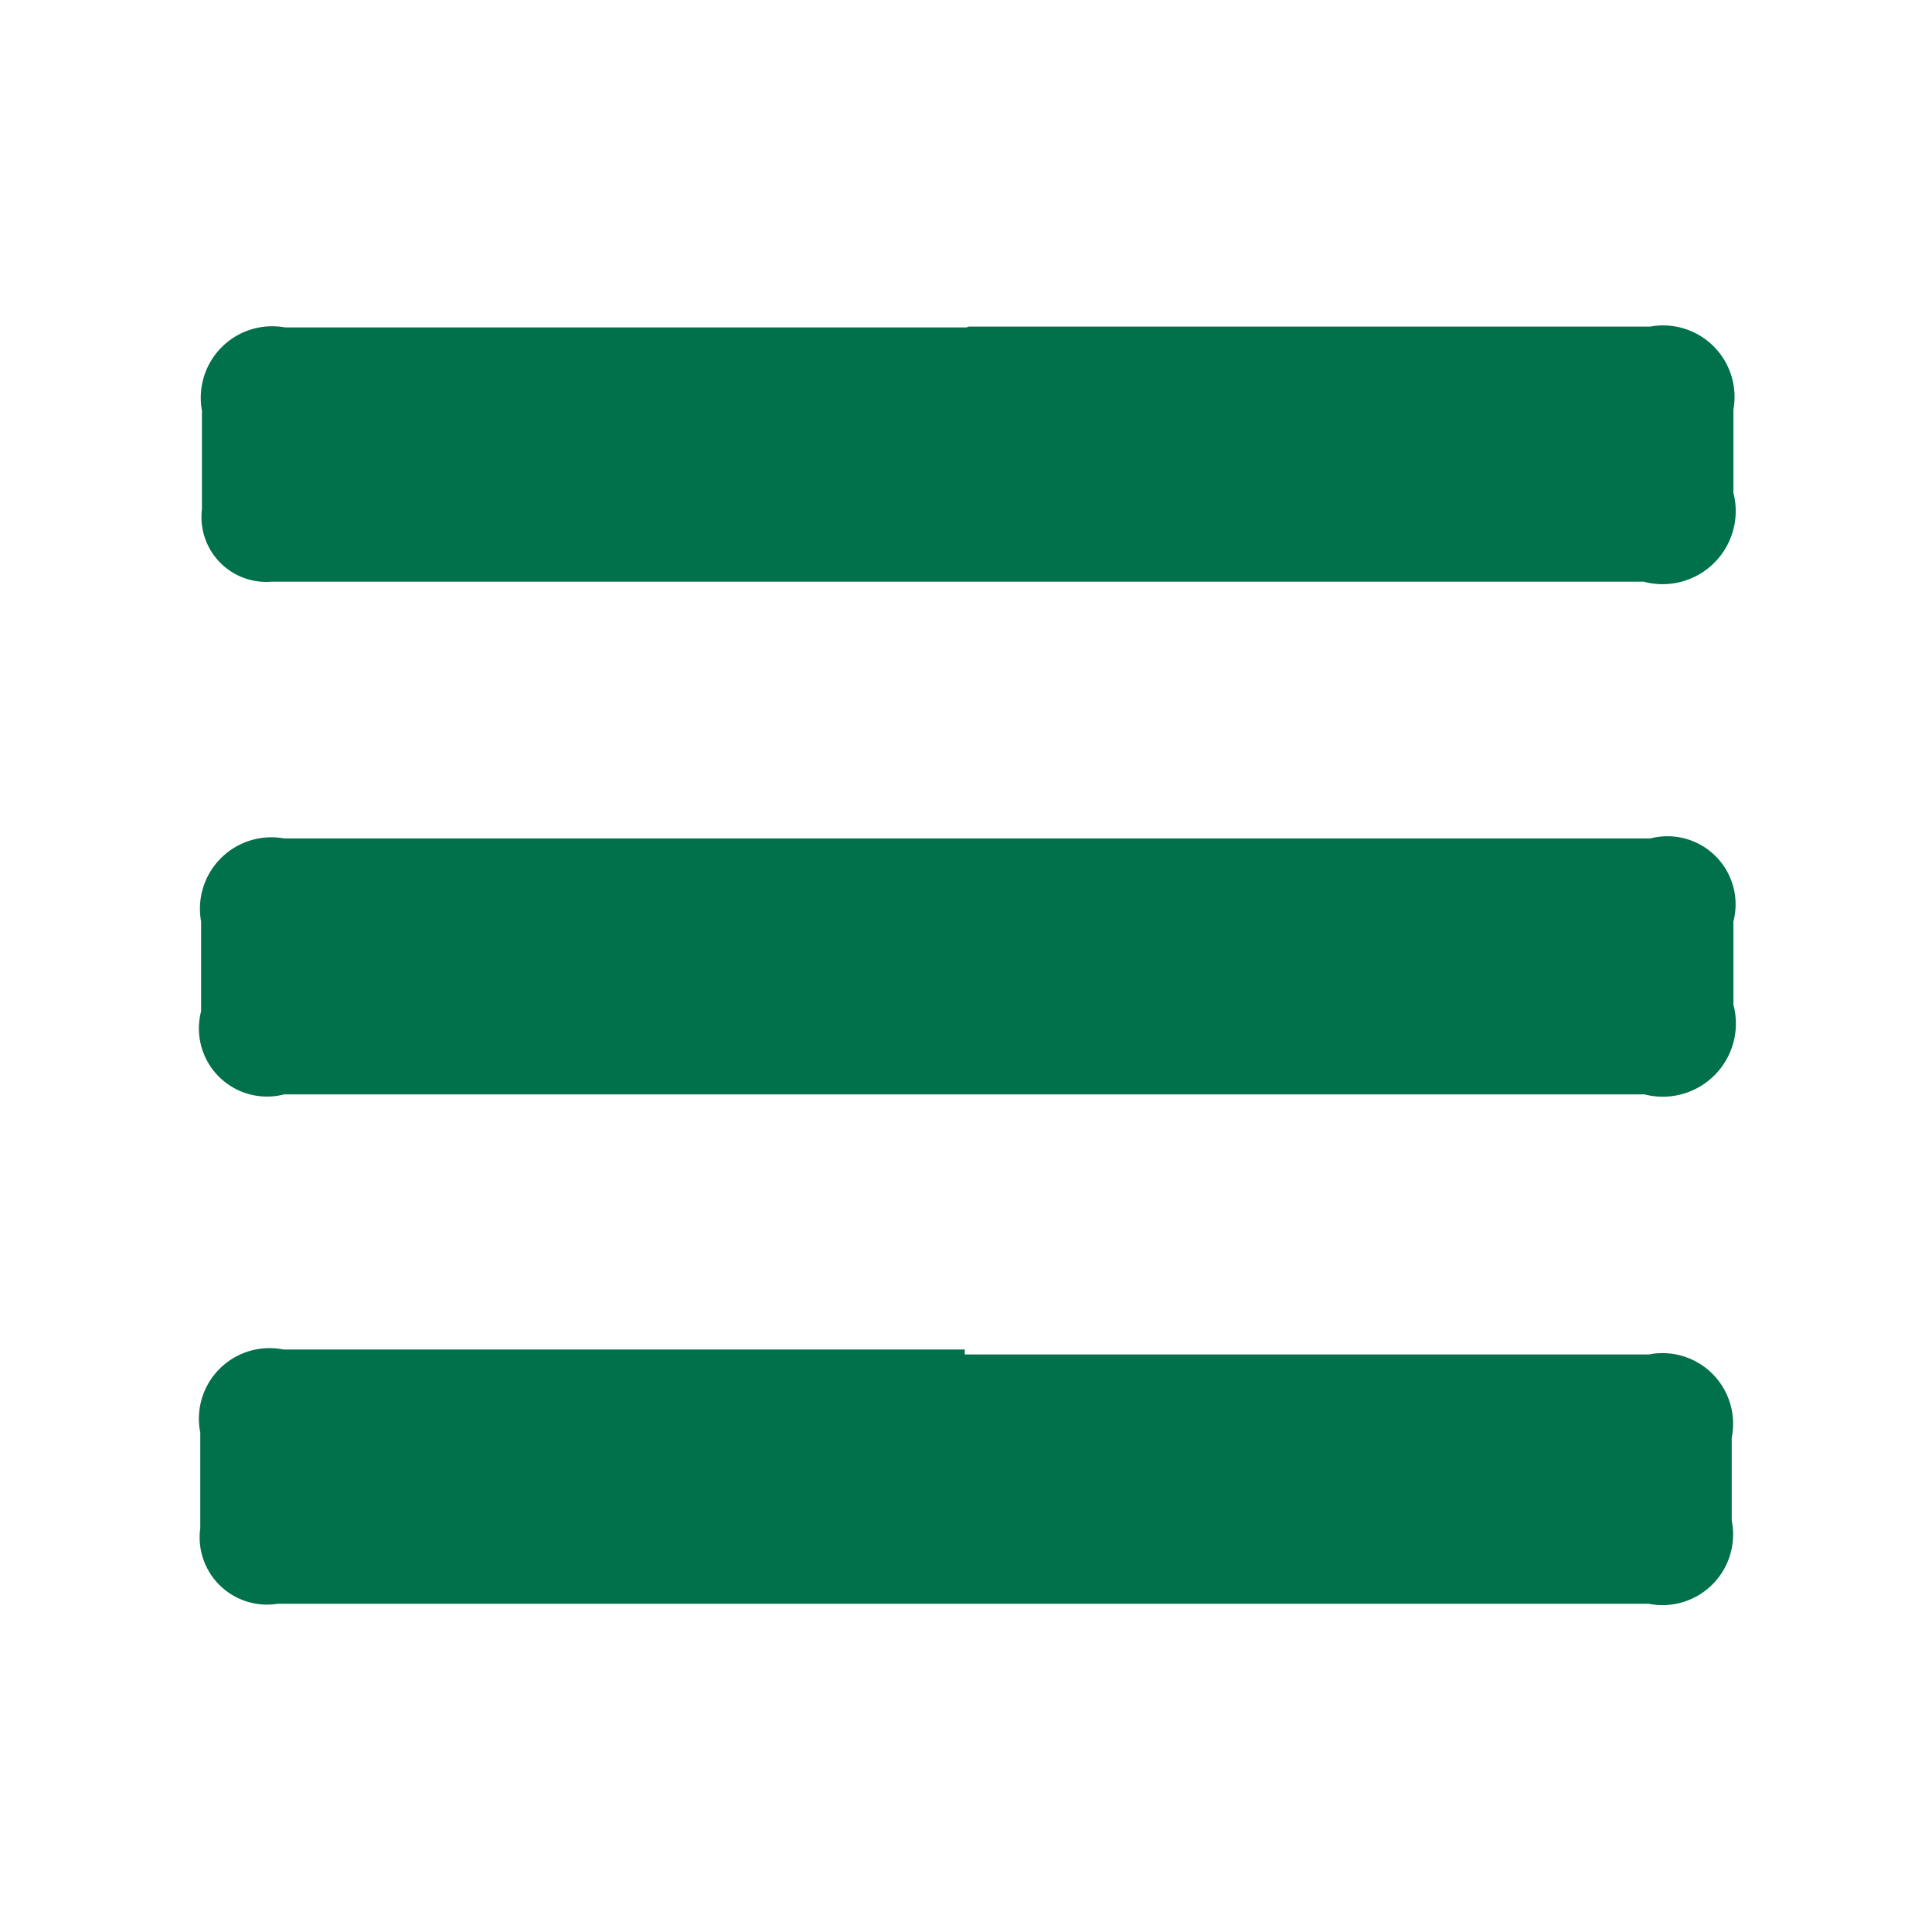 <svg id="Icons" xmlns="http://www.w3.org/2000/svg" width="23.25" height="23.25" viewBox="0 0 23.25 23.25"><defs><style>.cls-1{fill:#00714a;}</style></defs><title>bars</title><g id="Bars"><path class="cls-1" d="M11.61,16.24H3.41a0.85,0.85,0,0,0-1,1c0,0.38,0,.77,0,1.15a0.81,0.81,0,0,0,.93.91H19.84a0.85,0.85,0,0,0,1-1c0-.35,0-0.69,0-1a0.85,0.85,0,0,0-1-1H11.61Z"/><path class="cls-1" d="M11.59,10.09H3.42a0.86,0.86,0,0,0-1,1c0,0.36,0,.72,0,1.08a0.82,0.82,0,0,0,1,1H19.79a0.88,0.88,0,0,0,1.07-1.08c0-.35,0-0.69,0-1a0.82,0.82,0,0,0-1-1H11.59Z"/><path class="cls-1" d="M11.63,3.94H3.43a0.86,0.86,0,0,0-1,1c0,0.4,0,.79,0,1.19A0.78,0.78,0,0,0,3.27,7H19.78a0.88,0.88,0,0,0,1.08-1.07q0-.48,0-1a0.86,0.86,0,0,0-1-1h-8.2Z"/></g></svg>